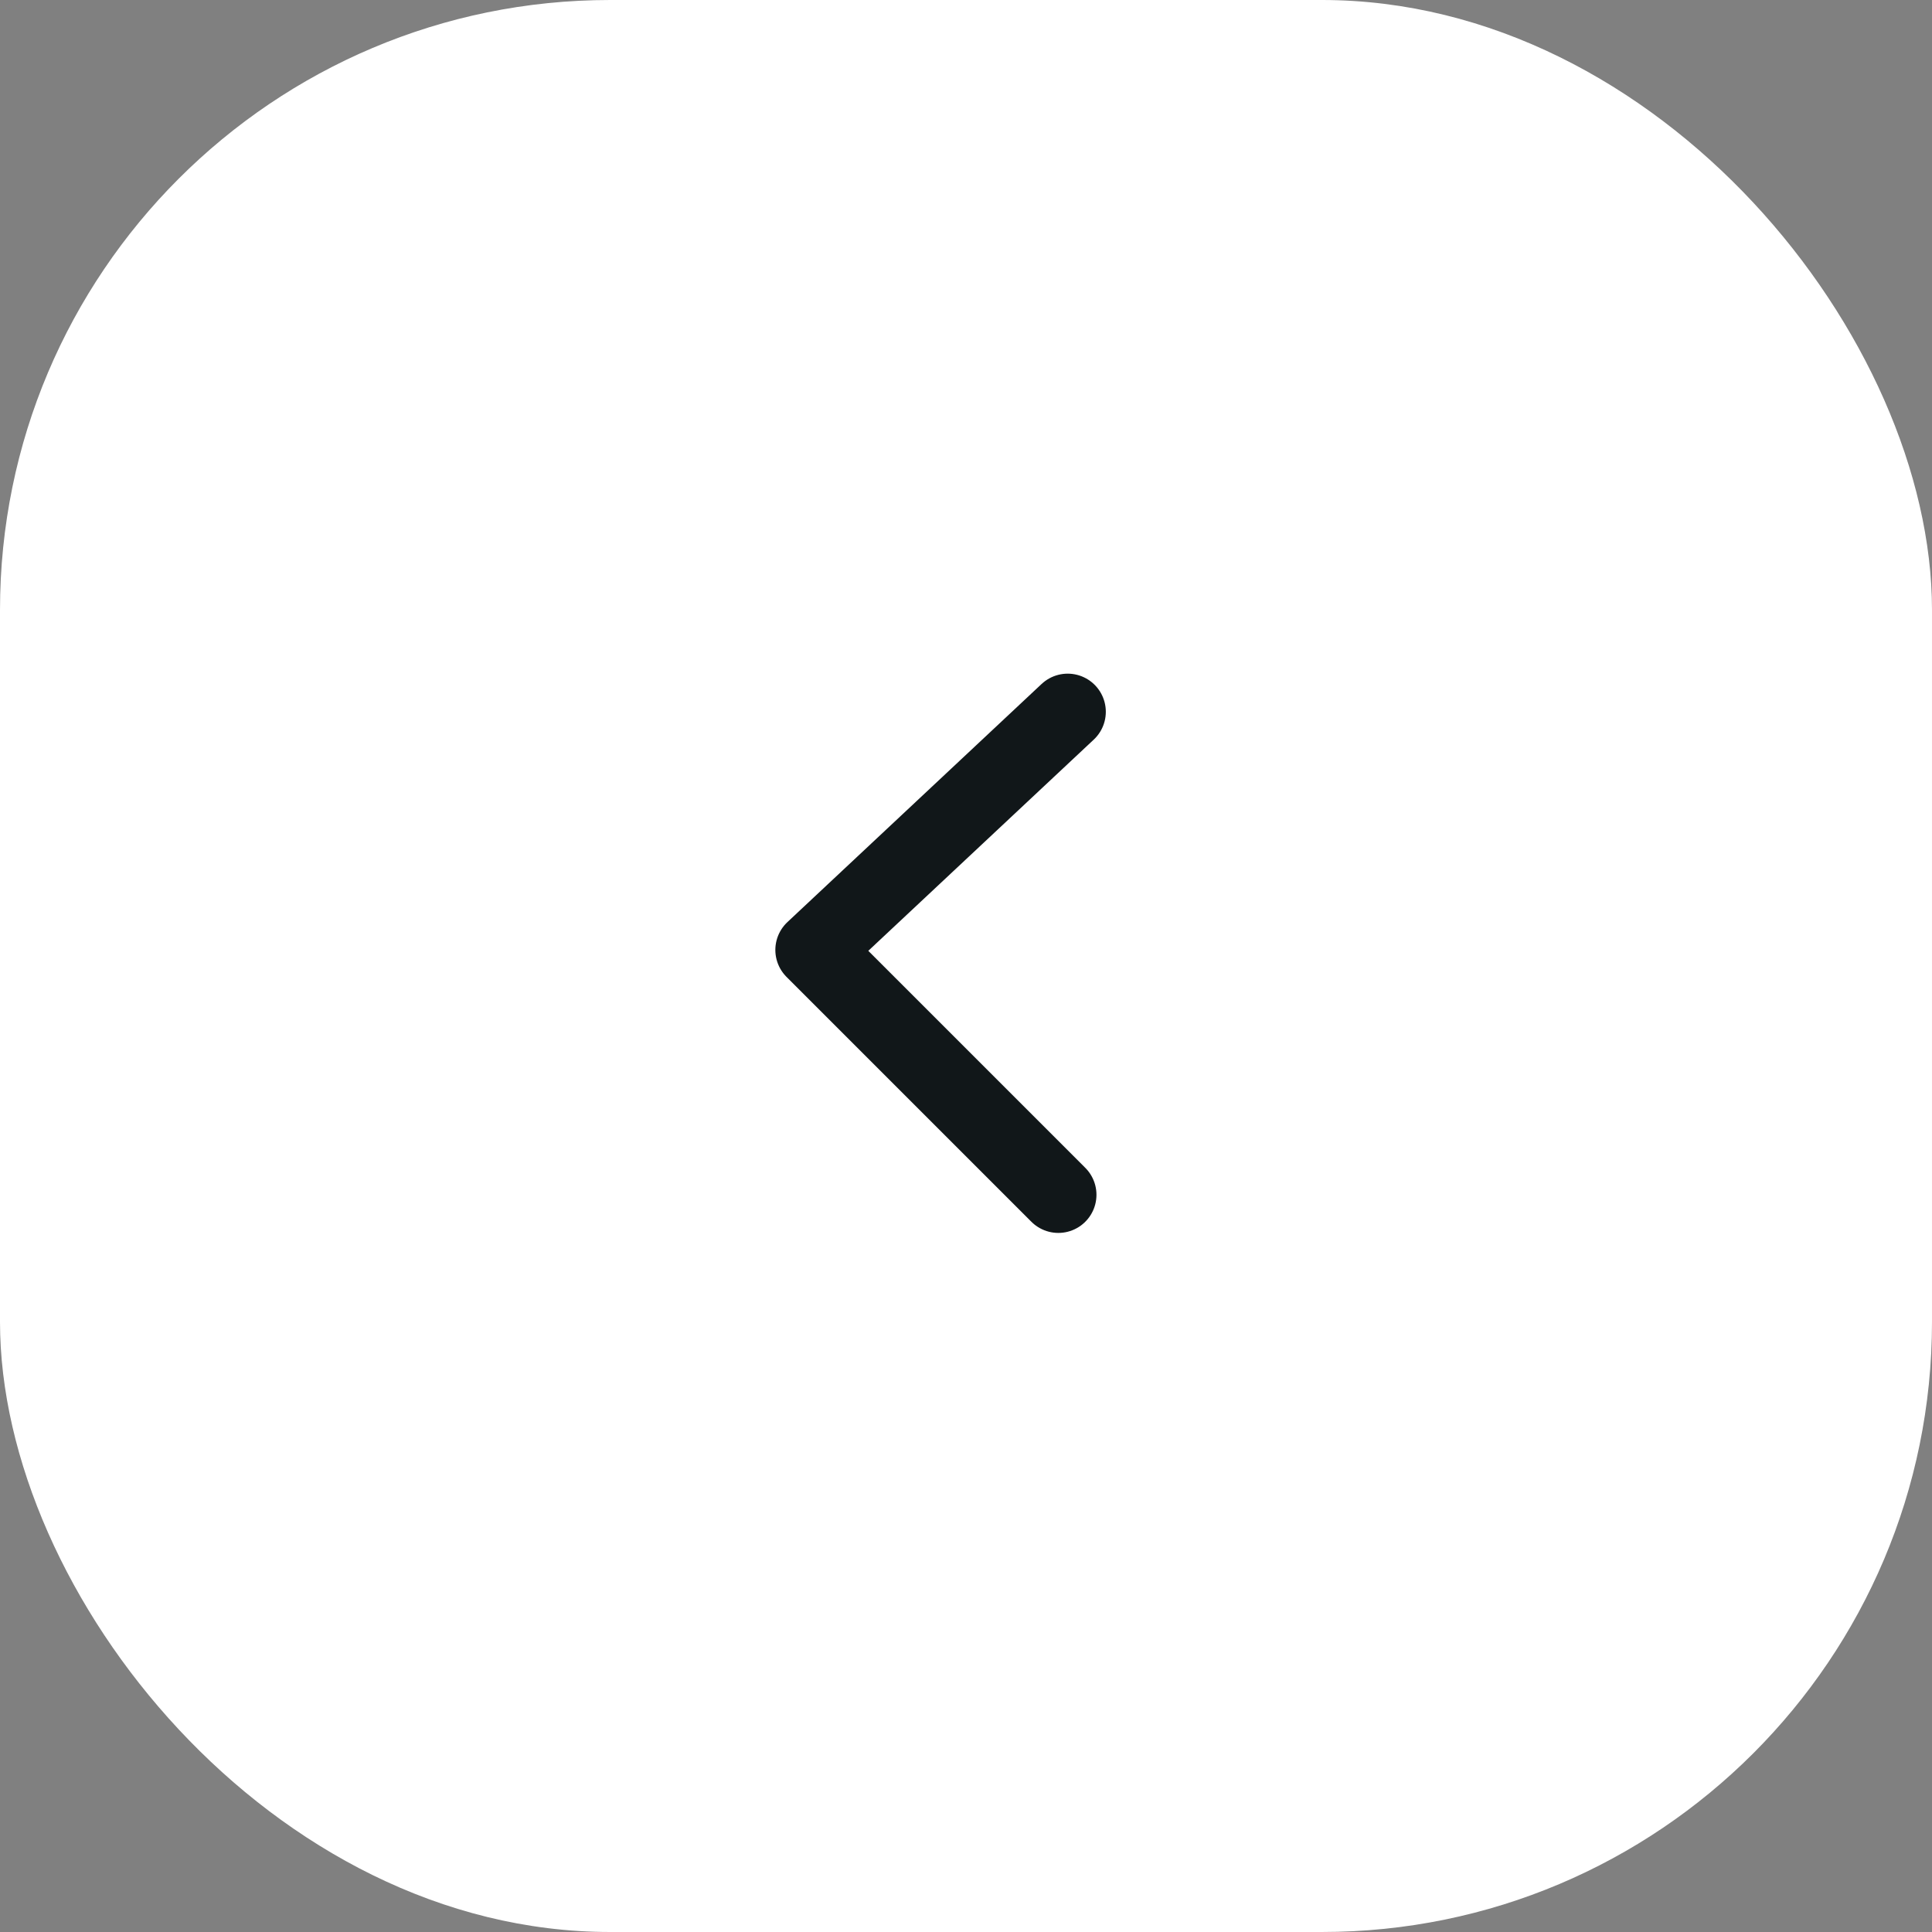 <svg width="38" height="38" viewBox="0 0 38 38" fill="none" xmlns="http://www.w3.org/2000/svg">
<rect x="0" y="0" width="38" height="38" fill="#808080" stroke="none"/>
<rect width="38" height="38" rx="12" fill="white"/>
<path d="M21 14L16 18.684L20.816 23.5" fill="white"/>
<path d="M21 14L16 18.684L20.816 23.5" stroke="#111719" stroke-width="1.5" stroke-linecap="round" stroke-linejoin="round"/>
</svg>
